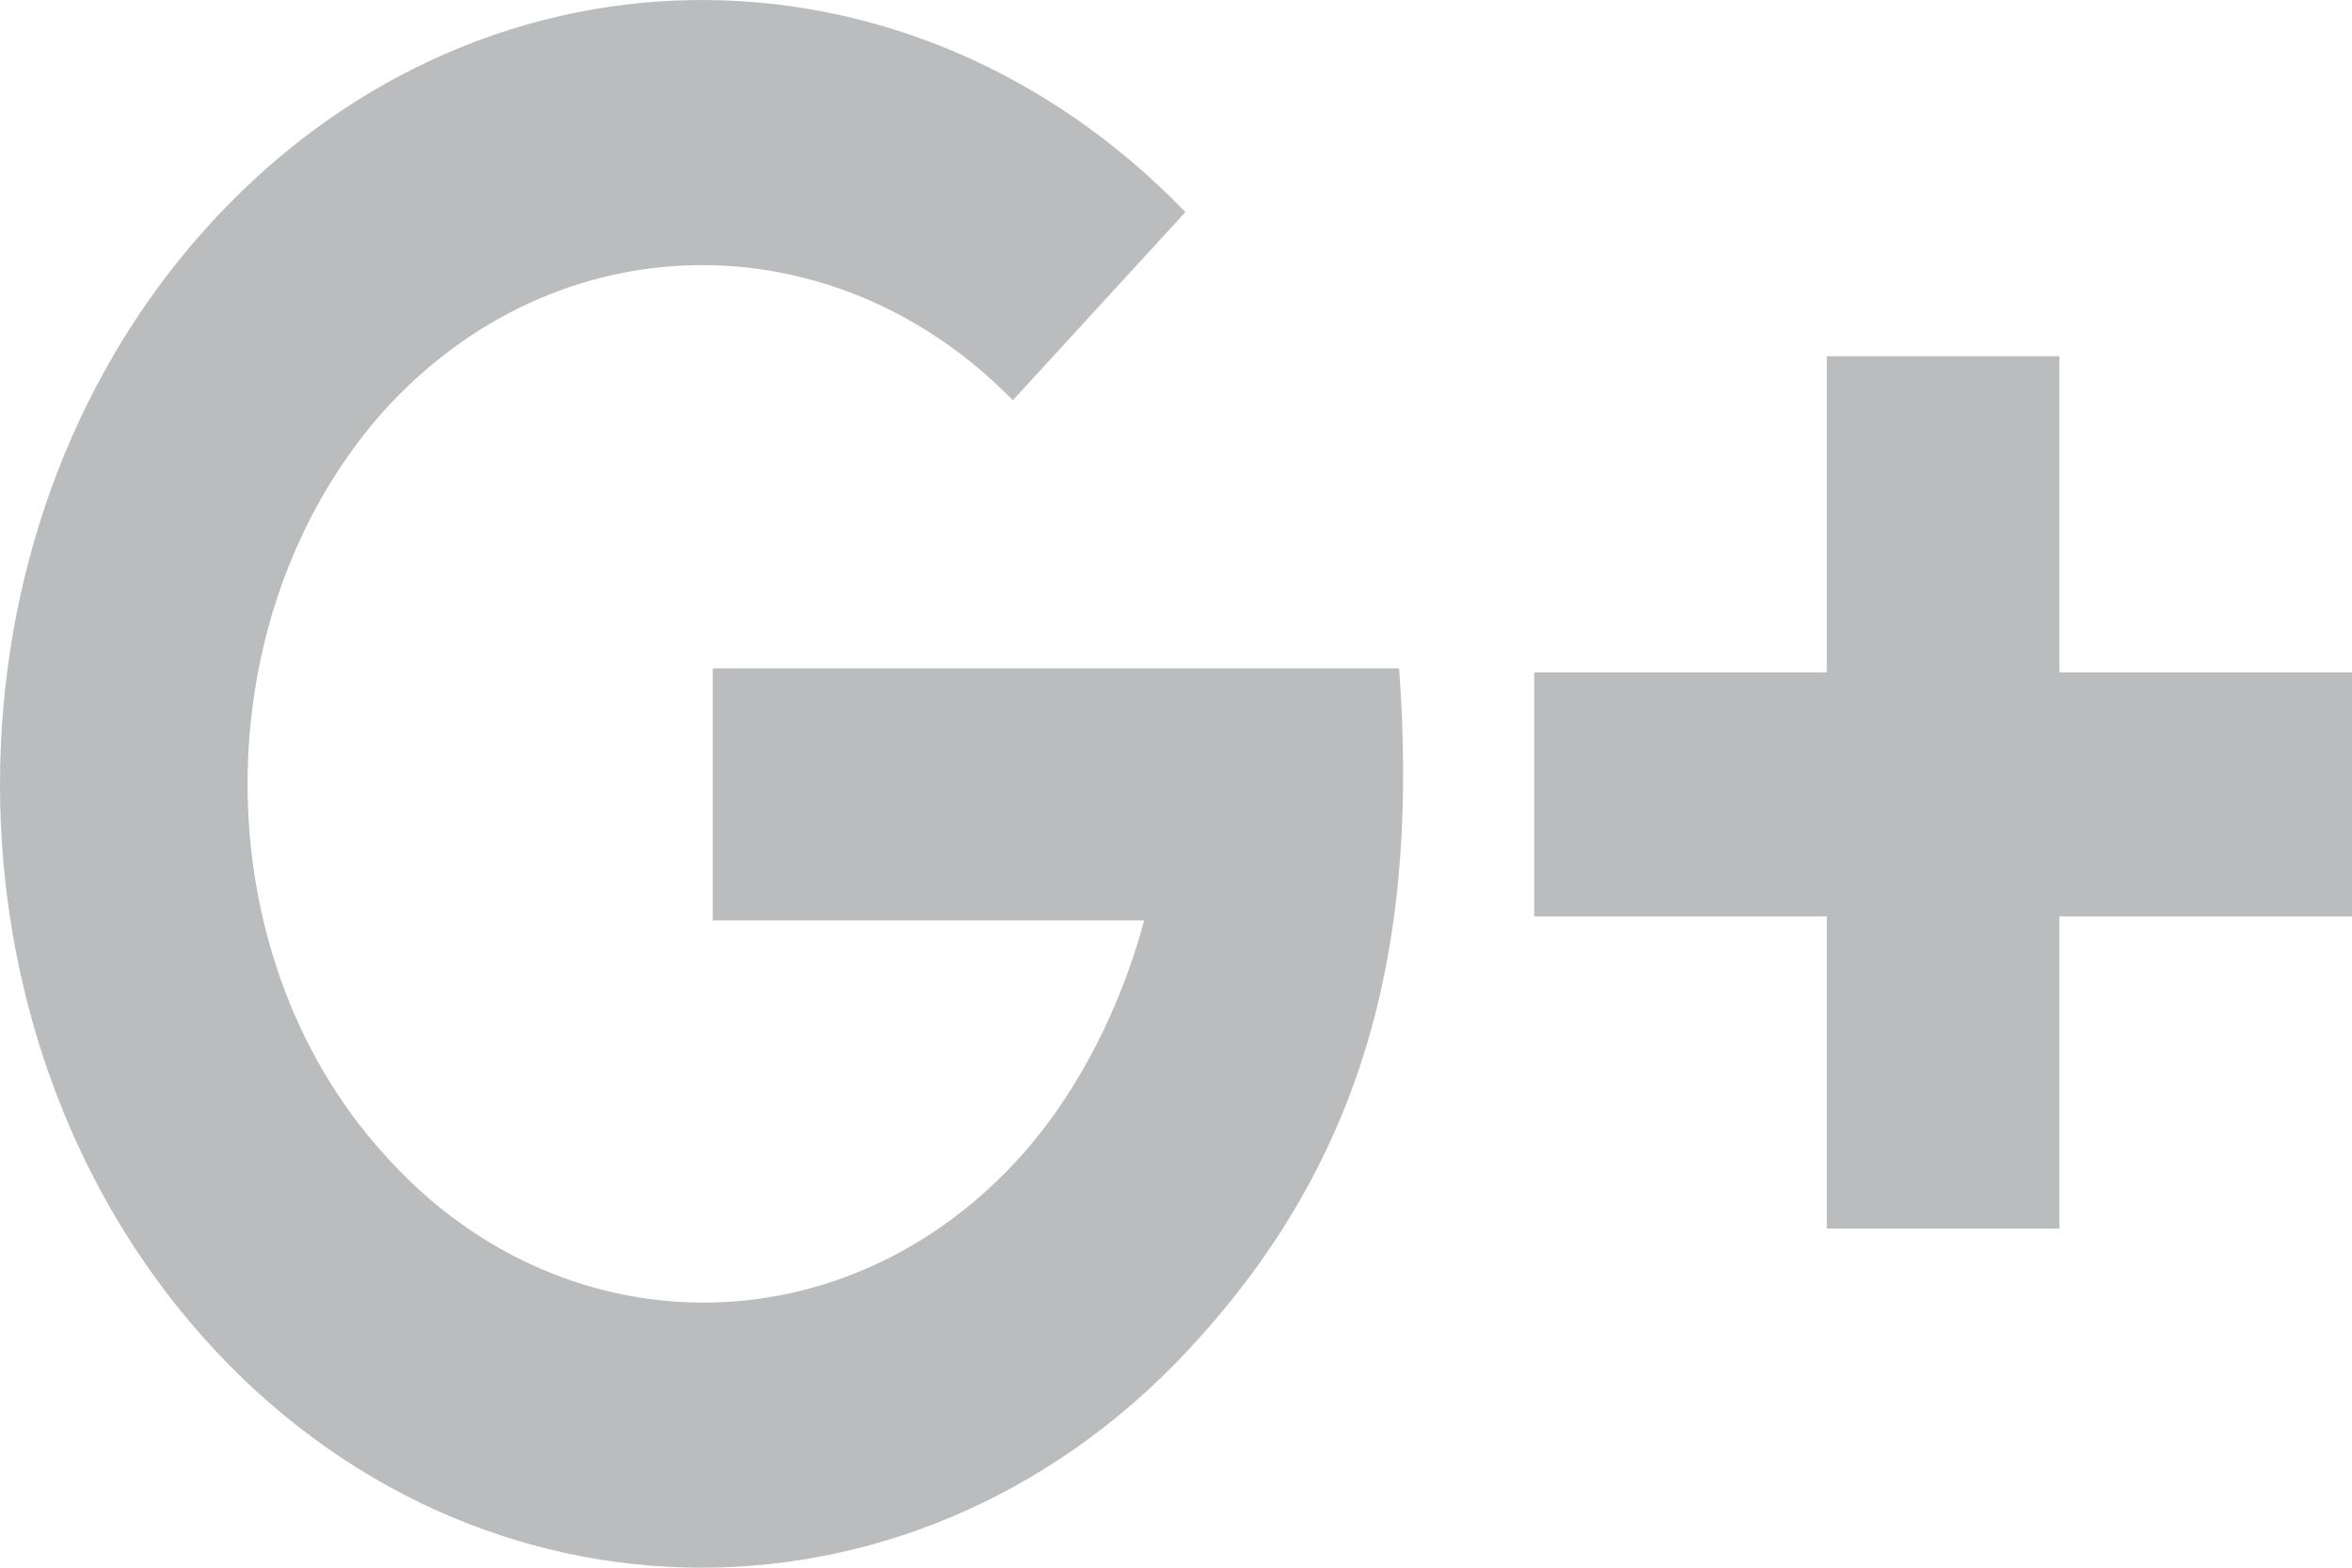 <svg width="24" height="16" viewBox="0 0 24 16" fill="none" xmlns="http://www.w3.org/2000/svg">
<path d="M12.249 13.642C9.455 16.786 4.861 16.786 2.067 13.642C-0.689 10.538 -0.689 5.473 2.067 2.37C4.823 -0.734 9.263 -0.775 12.096 2.165L10.335 4.085C8.498 2.206 5.665 2.247 3.904 4.207C2.067 6.29 2.067 9.721 3.904 11.763C5.703 13.805 8.651 13.805 10.45 11.763C11.024 11.109 11.445 10.252 11.675 9.394H7.273V6.821C9.608 6.821 11.943 6.821 14.277 6.821C14.469 9.476 14.01 11.681 12.249 13.642ZM18.641 12.539V9.353H15.655V6.862H18.641V3.636H21.014V6.862H24V9.353H21.014V12.539H18.641Z" fill="#BBBCBD"/>
</svg>
